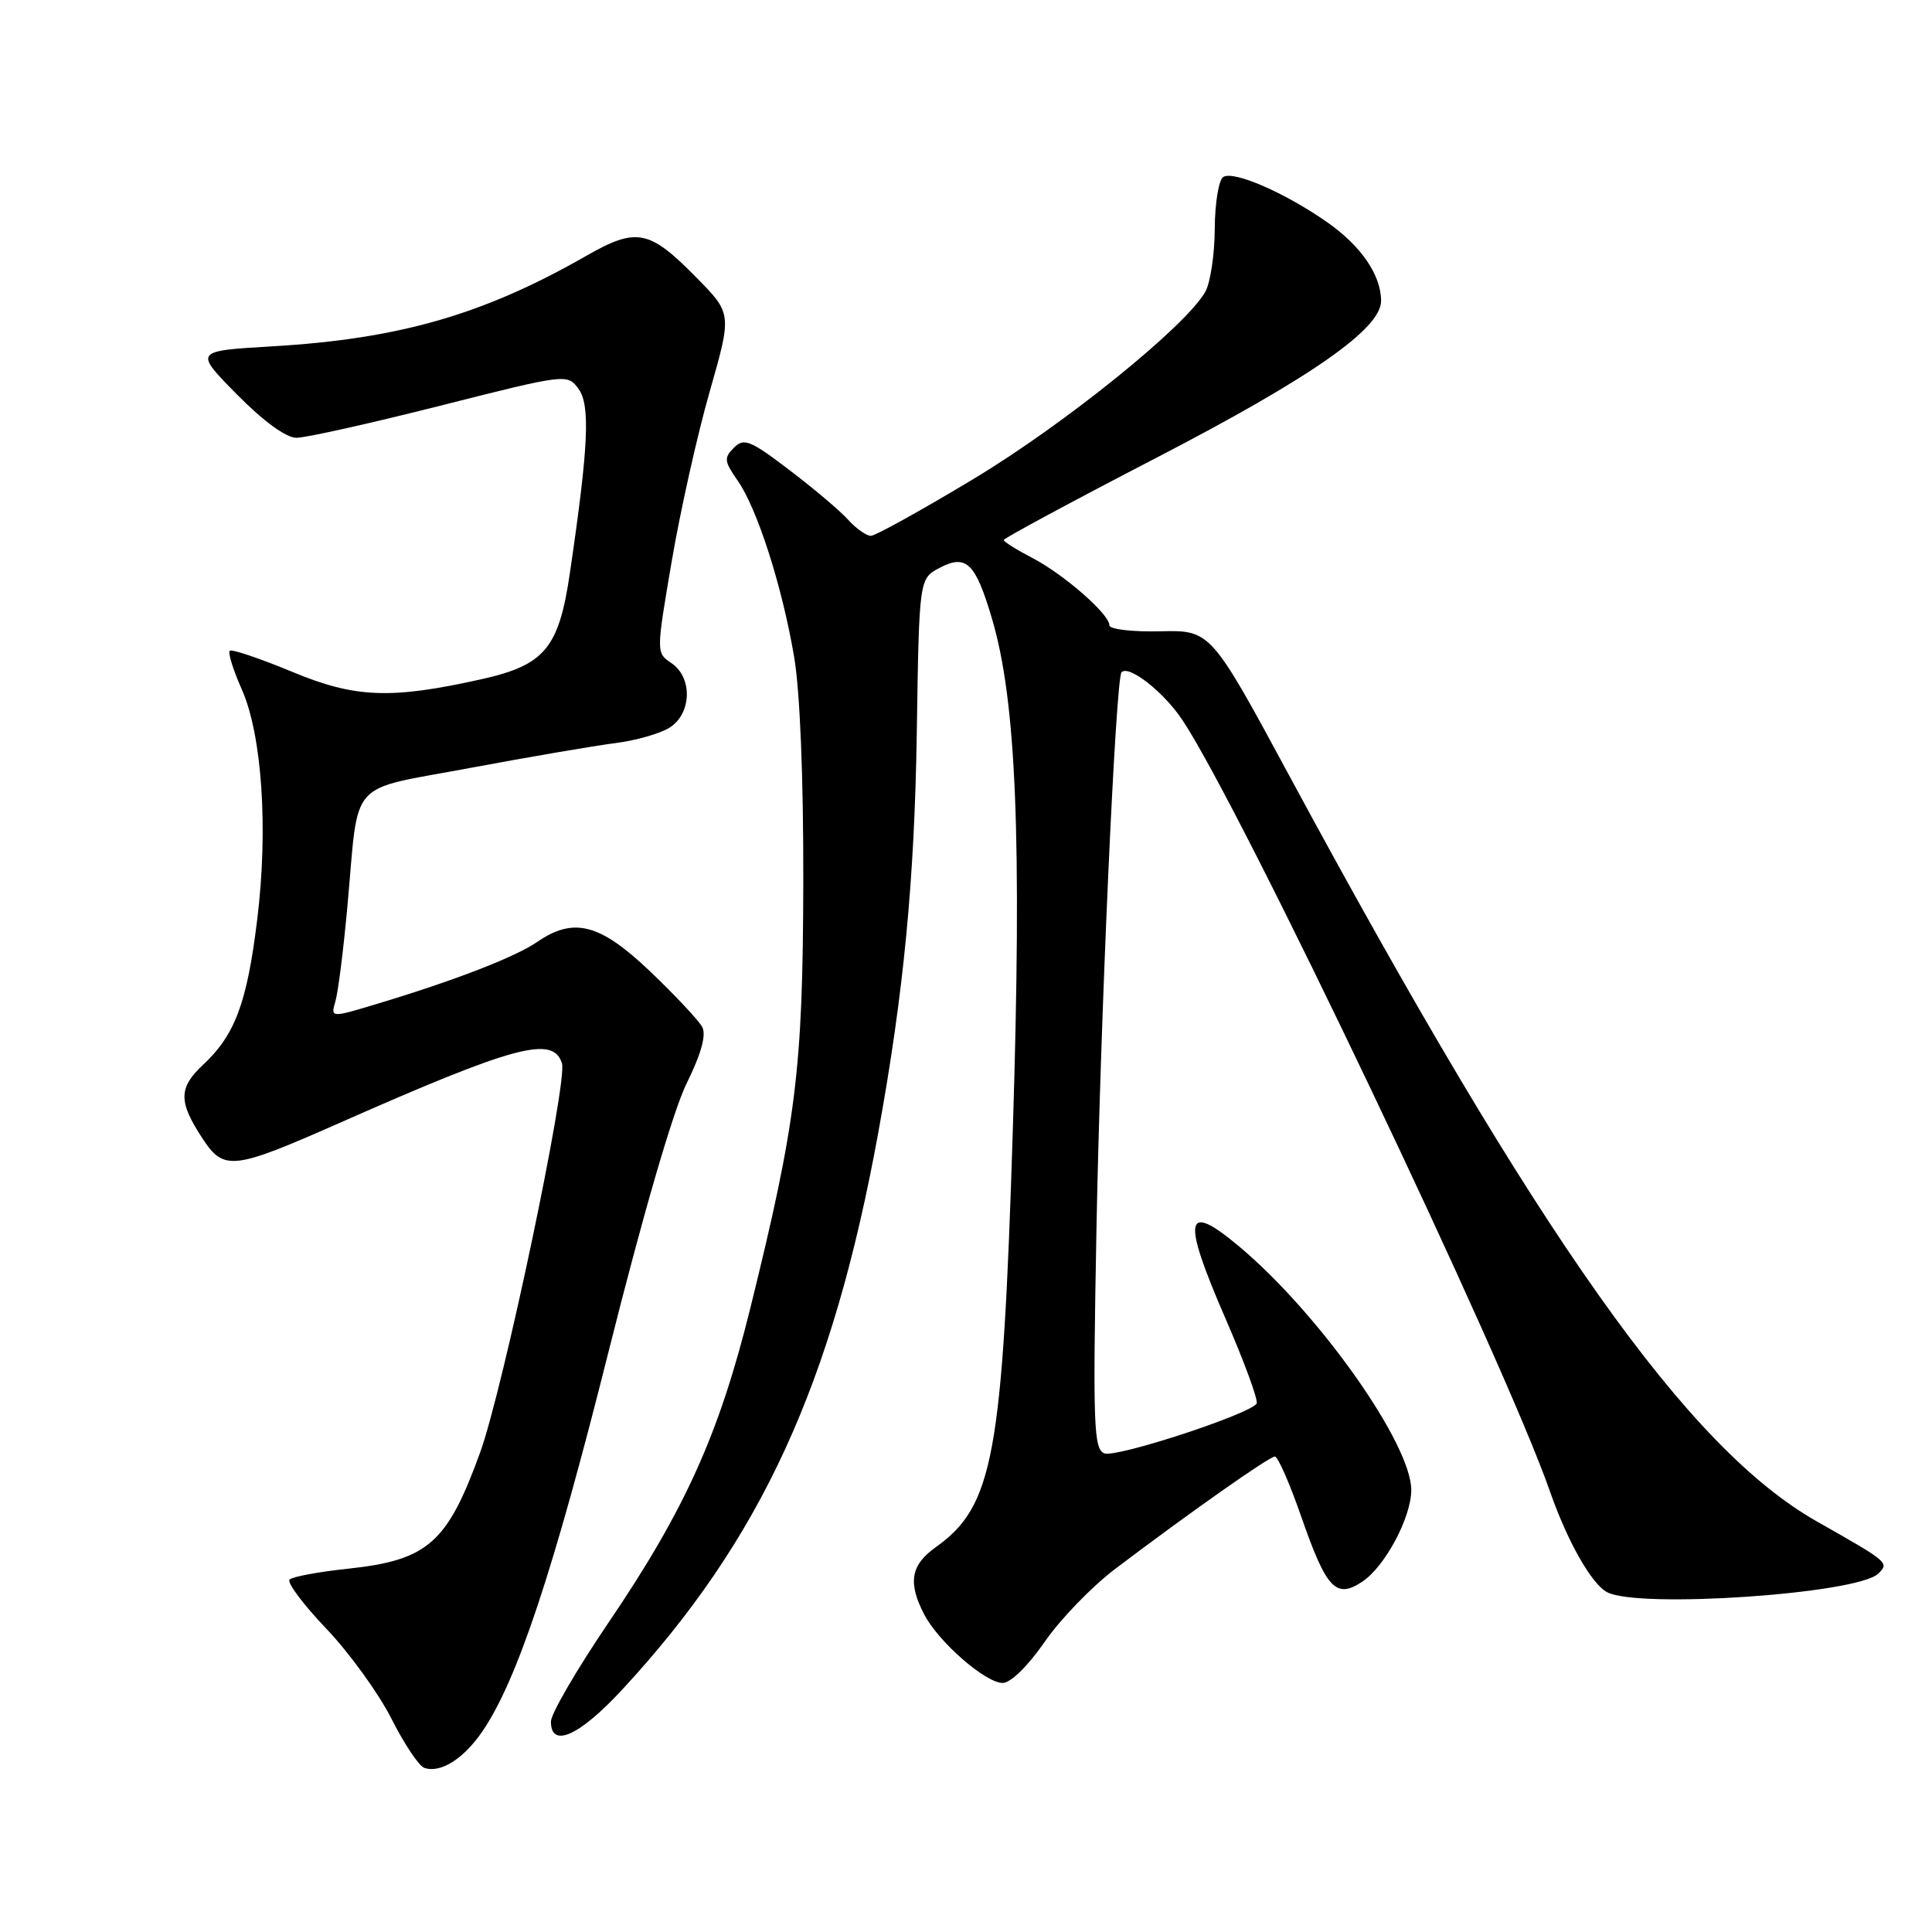 <?xml version="1.0" encoding="UTF-8" standalone="no"?>
<!DOCTYPE svg PUBLIC "-//W3C//DTD SVG 1.1//EN" "http://www.w3.org/Graphics/SVG/1.1/DTD/svg11.dtd" >
<svg xmlns="http://www.w3.org/2000/svg" xmlns:xlink="http://www.w3.org/1999/xlink" version="1.1" viewBox="0 0 256 256">
 <g >
 <path fill="currentColor"
d=" M 63.91 229.43 C 68.52 222.70 73.35 208.15 80.66 179.01 C 85.17 161.03 89.19 147.20 90.97 143.58 C 92.93 139.60 93.61 137.13 93.04 136.07 C 92.57 135.20 89.48 131.90 86.17 128.74 C 79.49 122.37 76.03 121.47 71.15 124.83 C 68.29 126.80 60.30 129.90 50.15 132.96 C 43.80 134.88 43.80 134.88 44.44 132.69 C 44.80 131.48 45.52 125.78 46.04 120.00 C 47.60 102.90 45.87 104.84 62.28 101.76 C 70.10 100.30 78.75 98.82 81.50 98.47 C 84.25 98.13 87.51 97.19 88.75 96.40 C 91.66 94.53 91.79 89.77 88.97 87.87 C 86.94 86.50 86.94 86.50 89.01 74.35 C 90.15 67.67 92.41 57.55 94.04 51.88 C 96.99 41.55 96.99 41.55 92.24 36.74 C 86.02 30.41 84.34 30.09 77.65 33.92 C 64.06 41.69 52.93 44.90 36.11 45.89 C 25.71 46.50 25.71 46.50 31.38 52.25 C 34.89 55.81 37.89 58.00 39.27 58.01 C 40.50 58.02 49.07 56.10 58.33 53.76 C 75.00 49.54 75.17 49.52 76.64 51.50 C 78.24 53.66 77.99 59.12 75.51 75.94 C 74.05 85.89 72.19 88.12 63.80 90.00 C 51.76 92.68 47.06 92.50 38.67 89.00 C 34.39 87.23 30.69 85.98 30.44 86.23 C 30.18 86.48 30.90 88.79 32.04 91.35 C 34.73 97.43 35.56 109.86 34.08 121.86 C 32.73 132.88 31.15 137.12 26.94 141.06 C 23.65 144.13 23.62 145.95 26.79 150.79 C 29.66 155.19 30.81 155.06 45.00 148.79 C 68.25 138.52 73.28 137.17 74.46 140.89 C 75.24 143.33 66.67 184.06 63.61 192.49 C 59.27 204.46 56.69 206.73 46.13 207.86 C 42.24 208.27 38.75 208.92 38.37 209.30 C 37.99 209.68 40.18 212.60 43.23 215.80 C 46.28 219.00 50.16 224.36 51.86 227.72 C 53.55 231.07 55.51 234.01 56.22 234.25 C 58.36 234.99 61.41 233.08 63.91 229.43 Z  M 82.44 223.89 C 100.85 204.00 110.31 183.41 116.39 150.00 C 119.74 131.60 121.18 116.64 121.48 97.08 C 121.79 76.67 121.79 76.67 124.51 75.24 C 128.04 73.39 129.26 74.58 131.45 82.00 C 134.67 92.90 135.41 111.12 134.21 149.52 C 132.86 192.85 131.63 199.57 124.02 204.99 C 120.68 207.36 120.27 209.69 122.45 213.90 C 124.34 217.55 130.57 223.00 132.87 223.00 C 133.92 223.00 136.22 220.74 138.42 217.56 C 140.48 214.57 144.71 210.19 147.83 207.84 C 157.86 200.26 168.19 193.00 168.93 193.00 C 169.33 193.00 170.90 196.58 172.42 200.96 C 175.76 210.55 177.01 211.88 180.48 209.60 C 183.49 207.63 187.00 201.08 187.00 197.43 C 187.00 191.32 174.76 174.01 164.18 165.15 C 156.98 159.12 156.56 161.31 162.36 174.66 C 164.89 180.48 166.76 185.58 166.51 185.98 C 165.65 187.38 147.92 193.18 146.34 192.58 C 144.92 192.03 144.80 188.91 145.28 163.23 C 145.80 135.14 147.83 89.91 148.61 89.08 C 149.57 88.06 154.18 91.67 156.67 95.40 C 164.44 107.04 199.30 180.19 205.37 197.60 C 207.69 204.24 210.87 209.86 212.94 210.97 C 217.07 213.18 246.09 211.20 248.87 208.52 C 250.36 207.07 250.29 207.01 240.78 201.62 C 223.64 191.92 203.98 164.14 170.96 103.01 C 160.43 83.50 160.43 83.50 153.71 83.65 C 149.98 83.74 147.00 83.38 147.00 82.85 C 147.00 81.37 140.94 76.08 136.75 73.91 C 134.69 72.84 133.00 71.78 133.00 71.55 C 133.00 71.33 142.14 66.40 153.32 60.61 C 173.80 49.99 183.00 43.56 183.00 39.87 C 183.00 36.45 180.35 32.58 175.85 29.44 C 170.27 25.54 163.48 22.58 162.09 23.45 C 161.49 23.82 160.98 26.90 160.96 30.31 C 160.95 33.71 160.38 37.47 159.71 38.66 C 157.16 43.20 141.10 56.18 129.05 63.43 C 122.14 67.59 115.99 71.00 115.40 71.00 C 114.80 71.00 113.45 70.05 112.40 68.89 C 111.36 67.72 107.86 64.76 104.62 62.30 C 99.40 58.32 98.58 57.99 97.24 59.33 C 95.91 60.66 95.96 61.14 97.73 63.66 C 100.34 67.39 103.63 77.65 105.22 87.00 C 106.01 91.62 106.47 103.13 106.44 117.00 C 106.38 141.74 105.53 148.61 99.41 173.38 C 95.28 190.06 90.76 200.08 80.60 215.05 C 76.42 221.21 73.00 227.09 73.00 228.12 C 73.00 231.71 76.76 230.03 82.44 223.89 Z "/>
</g>
</svg>